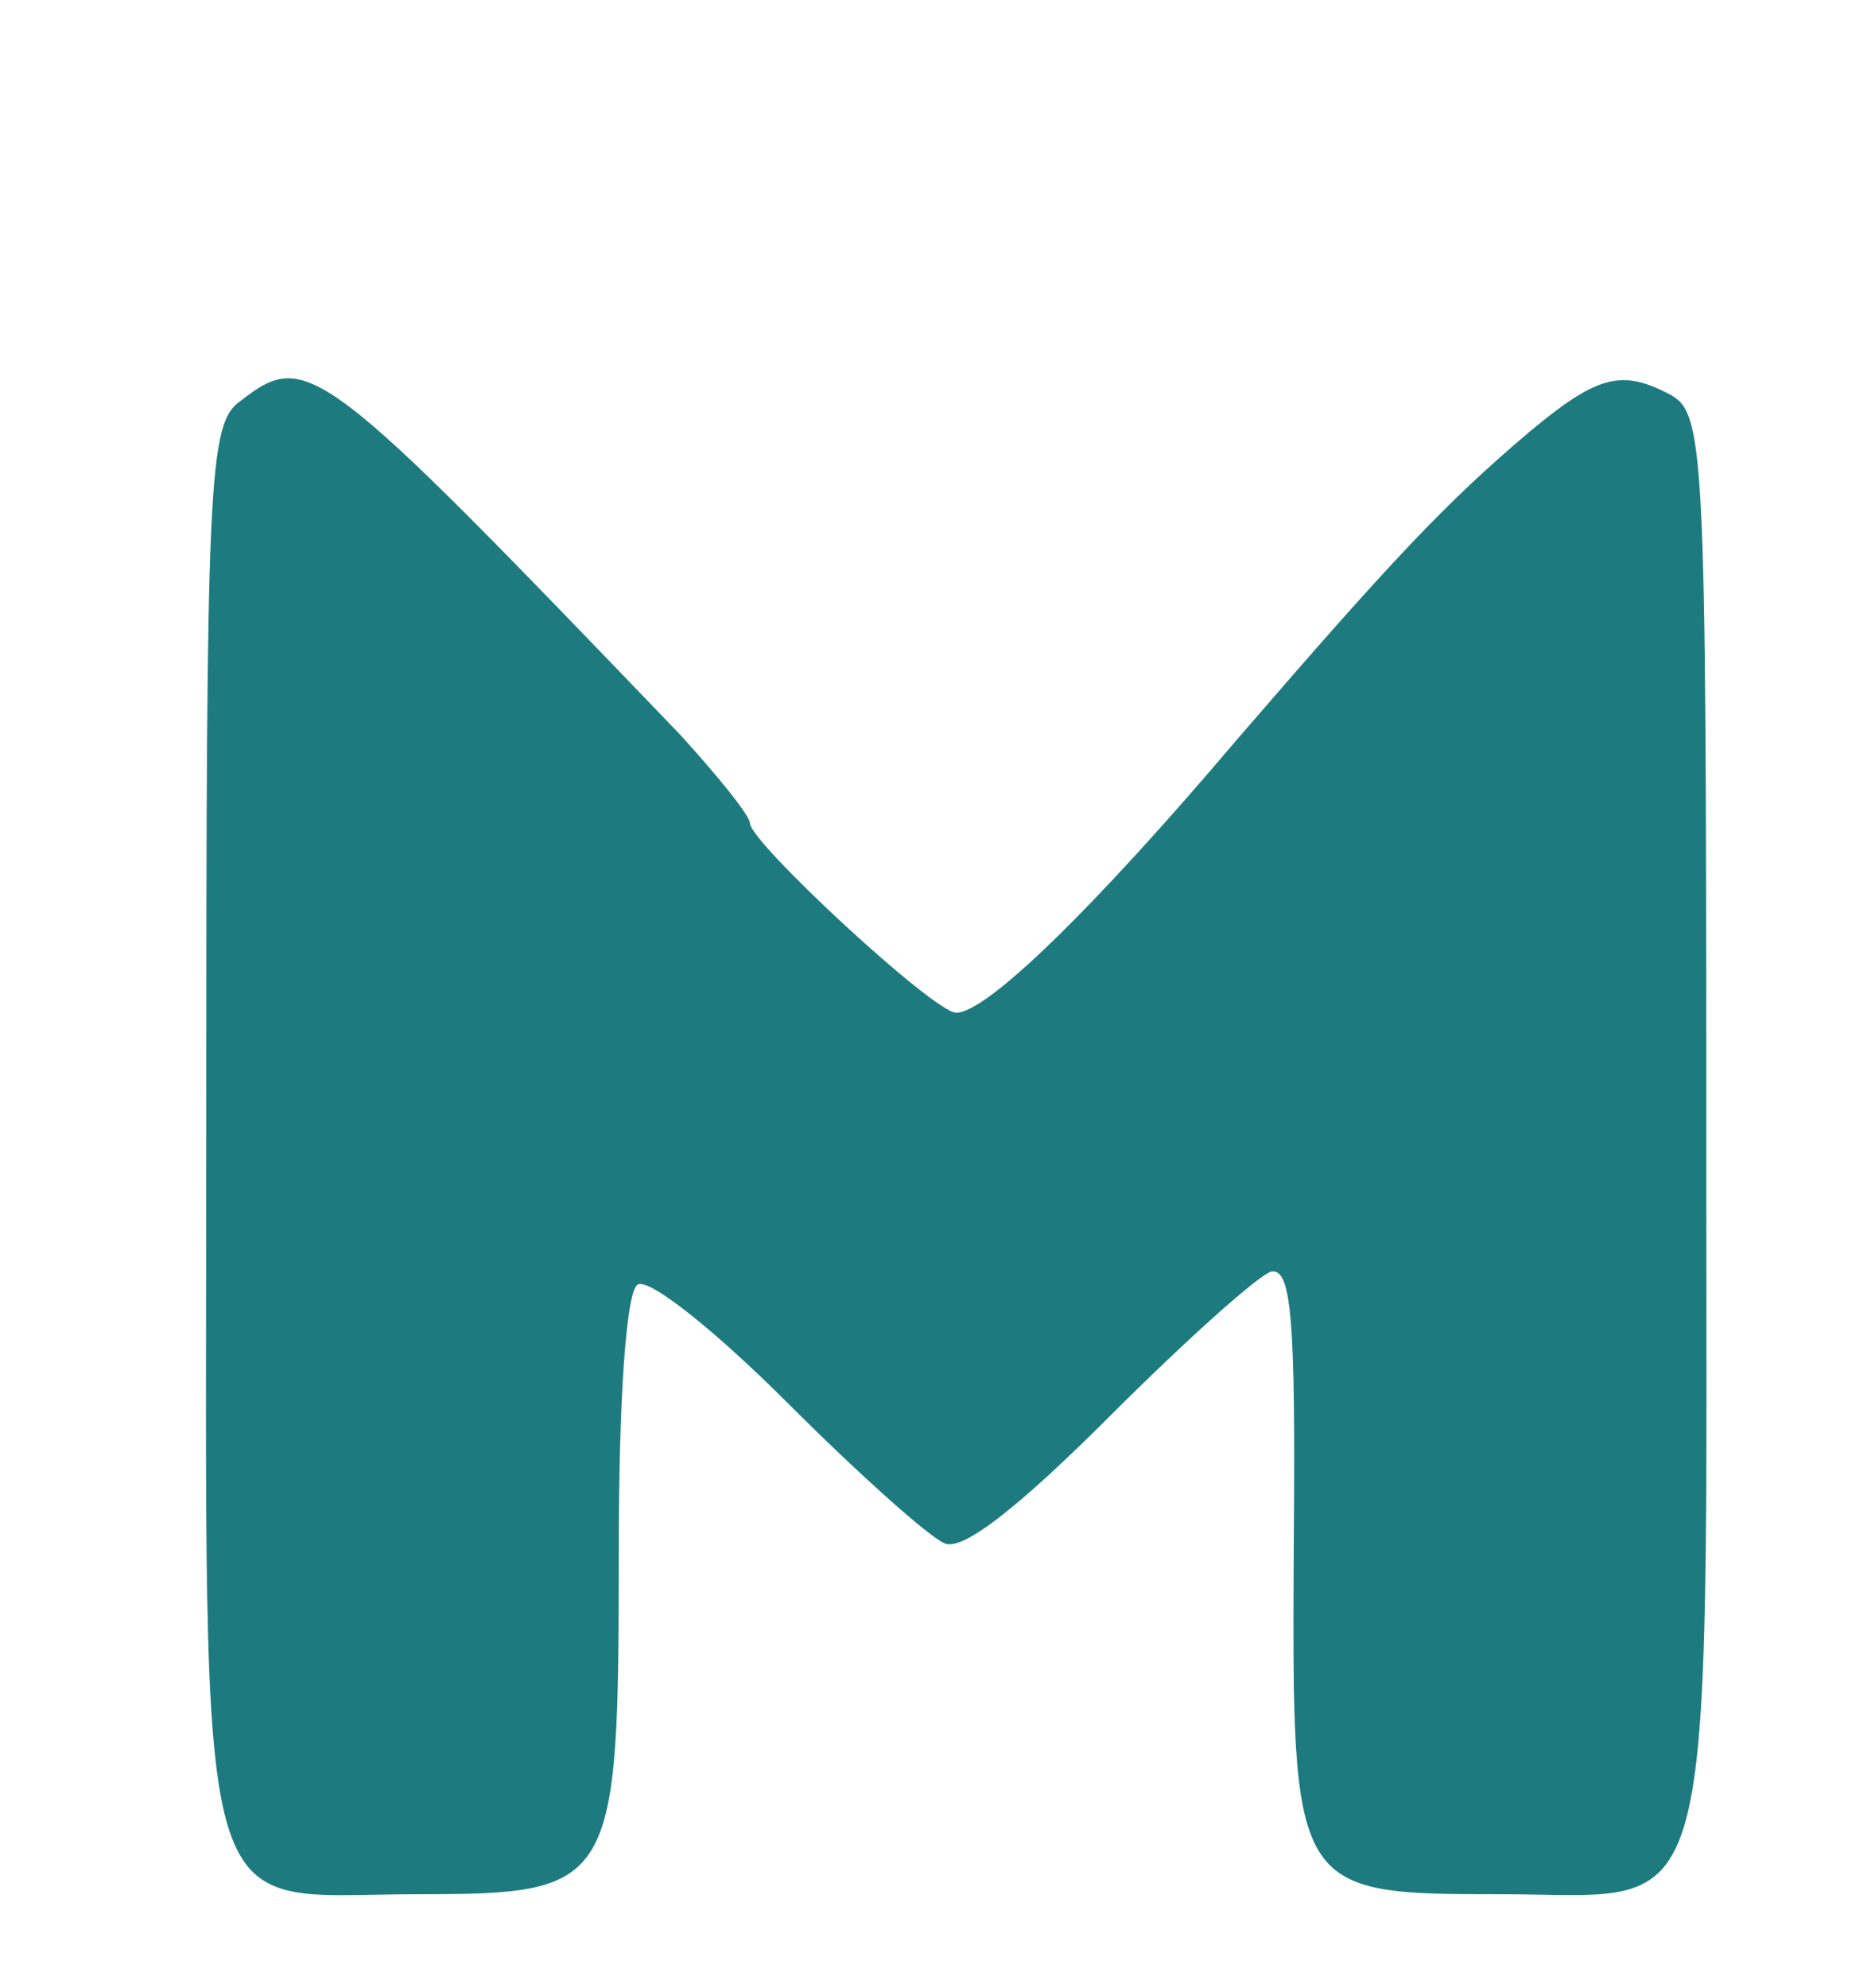 <?xml version="1.0" standalone="no"?>
<!DOCTYPE svg PUBLIC "-//W3C//DTD SVG 20010904//EN"
 "http://www.w3.org/TR/2001/REC-SVG-20010904/DTD/svg10.dtd">
<svg version="1.0" xmlns="http://www.w3.org/2000/svg"
 width="100pt" height="106pt" viewBox="0 0 100 106"
 preserveAspectRatio="xMidYMid meet">

<g transform="translate(0,106) scale(0.1,-0.1)"
fill="#1d7b7f" stroke="none">
<path d="M128 846 c-17 -12 -18 -43 -18 -388 0 -440 -9 -408 113 -408 105 0
107 4 107 182 0 83 4 139 10 143 6 4 42 -25 80 -63 38 -38 76 -72 84 -75 10
-4 41 21 88 68 40 40 79 75 86 77 11 2 13 -27 12 -146 -1 -185 -1 -186 110
-186 118 0 110 -31 110 413 0 363 -1 377 -20 387 -25 13 -38 10 -74 -20 -45
-38 -74 -69 -156 -164 -78 -92 -134 -146 -150 -146 -12 0 -110 91 -110 101 0
4 -17 25 -37 47 -193 201 -199 206 -235 178z"/>
</g>
</svg>
